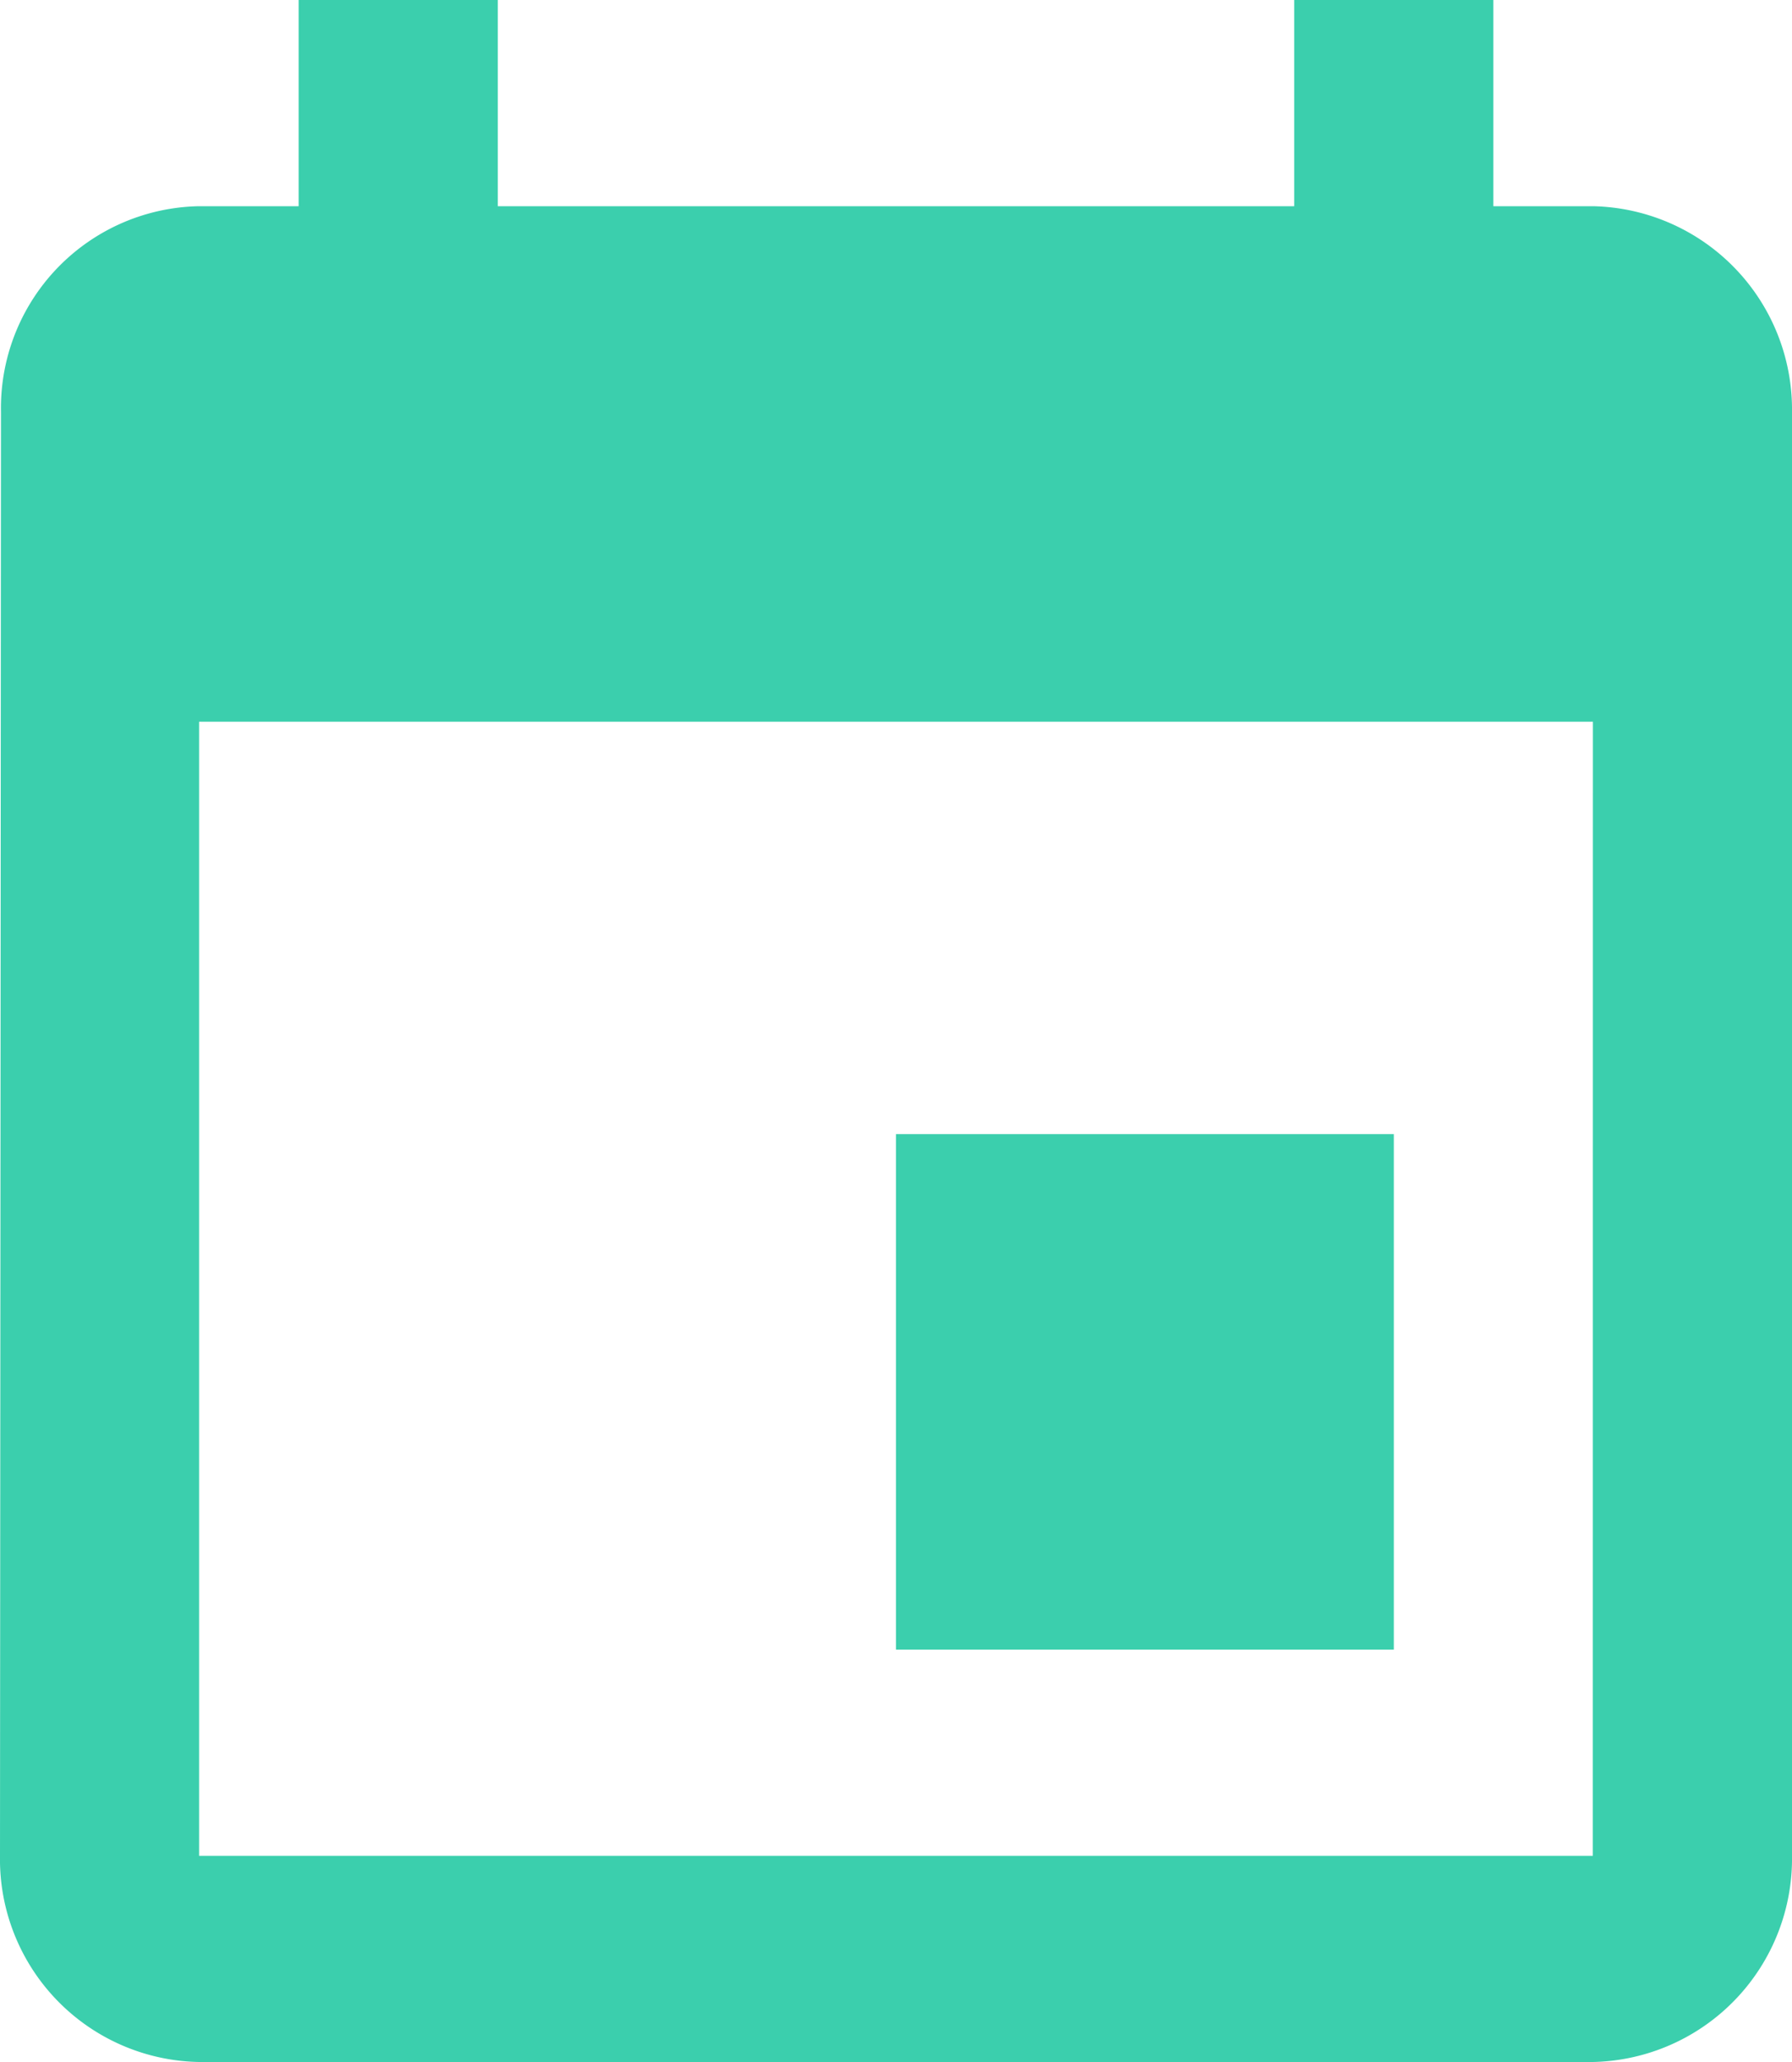 <svg xmlns="http://www.w3.org/2000/svg" width="20" height="23" viewBox="0 0 20 23">
  <path id="Path_15627" data-name="Path 15627" d="M18.556,13.65H13V19.4h5.556ZM17.444,1V3.3H8.556V1H6.333V3.3H5.222A2.252,2.252,0,0,0,3.011,5.6L3,21.7A2.262,2.262,0,0,0,5.222,24H20.778A2.269,2.269,0,0,0,23,21.7V5.6a2.269,2.269,0,0,0-2.222-2.3H19.667V1Zm3.333,20.7H5.222V9.05H20.778Z" transform="translate(-3 -1)" fill="#3bcfad"/>
</svg>
